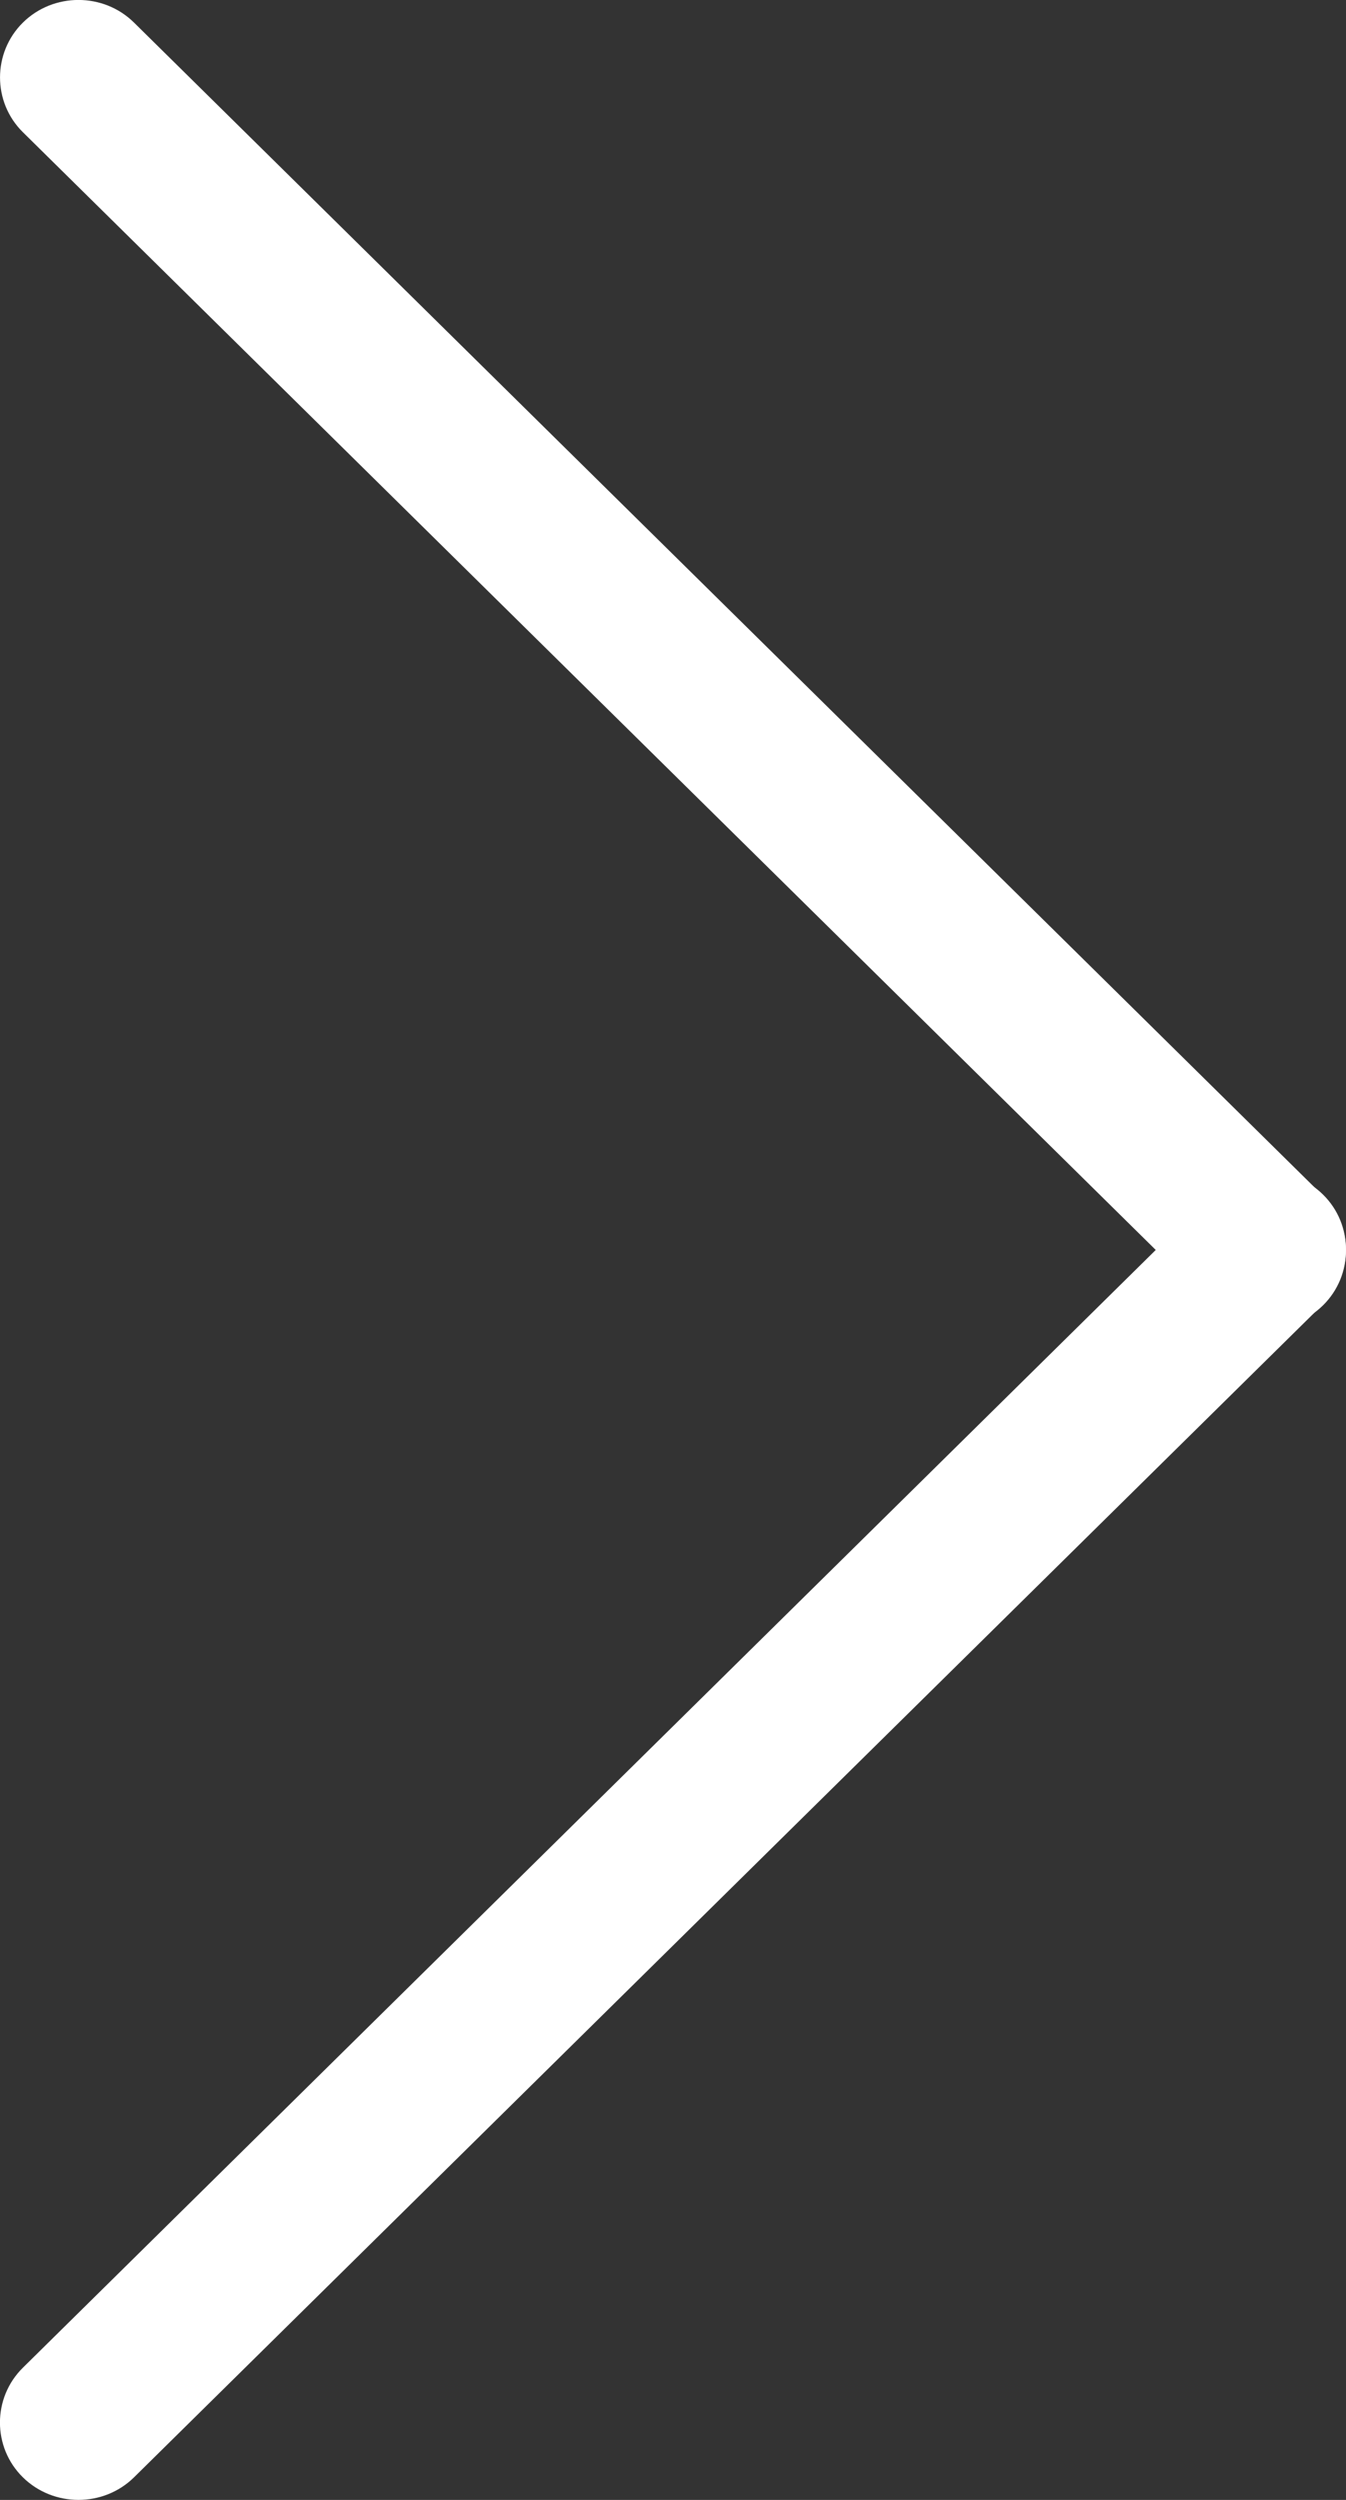 <?xml version="1.0" encoding="iso-8859-1"?>
<!-- Generator: Adobe Illustrator 21.0.2, SVG Export Plug-In . SVG Version: 6.00 Build 0)  -->
<svg version="1.1" id="Layer_1" xmlns="http://www.w3.org/2000/svg" xmlns:xlink="http://www.w3.org/1999/xlink" x="0px" y="0px"
	 viewBox="0 0 14 26" style="enable-background:new 0 0 14 26;" xml:space="preserve">
<rect x="0" y="0" width="14" height="26" fill="#333333" stroke="none"/>
<g>
	<path style="fill:#FFFFFF;" d="M1.394,25.765l12.367-12.201c0.318-0.314,0.318-0.827,0-1.14h0c-0.318-0.314-0.838-0.314-1.156,0
		L0.238,24.625c-0.318,0.314-0.318,0.827,0,1.14h0C0.556,26.078,1.076,26.078,1.394,25.765z"/>
	<path style="fill:#FFFFFF;" d="M0.238,1.375l12.367,12.201c0.318,0.314,0.838,0.314,1.156,0h0c0.318-0.314,0.318-0.827,0-1.14
		L1.394,0.235c-0.318-0.314-0.838-0.314-1.156,0h0C-0.079,0.549-0.079,1.062,0.238,1.375z"/>
</g>
</svg>
